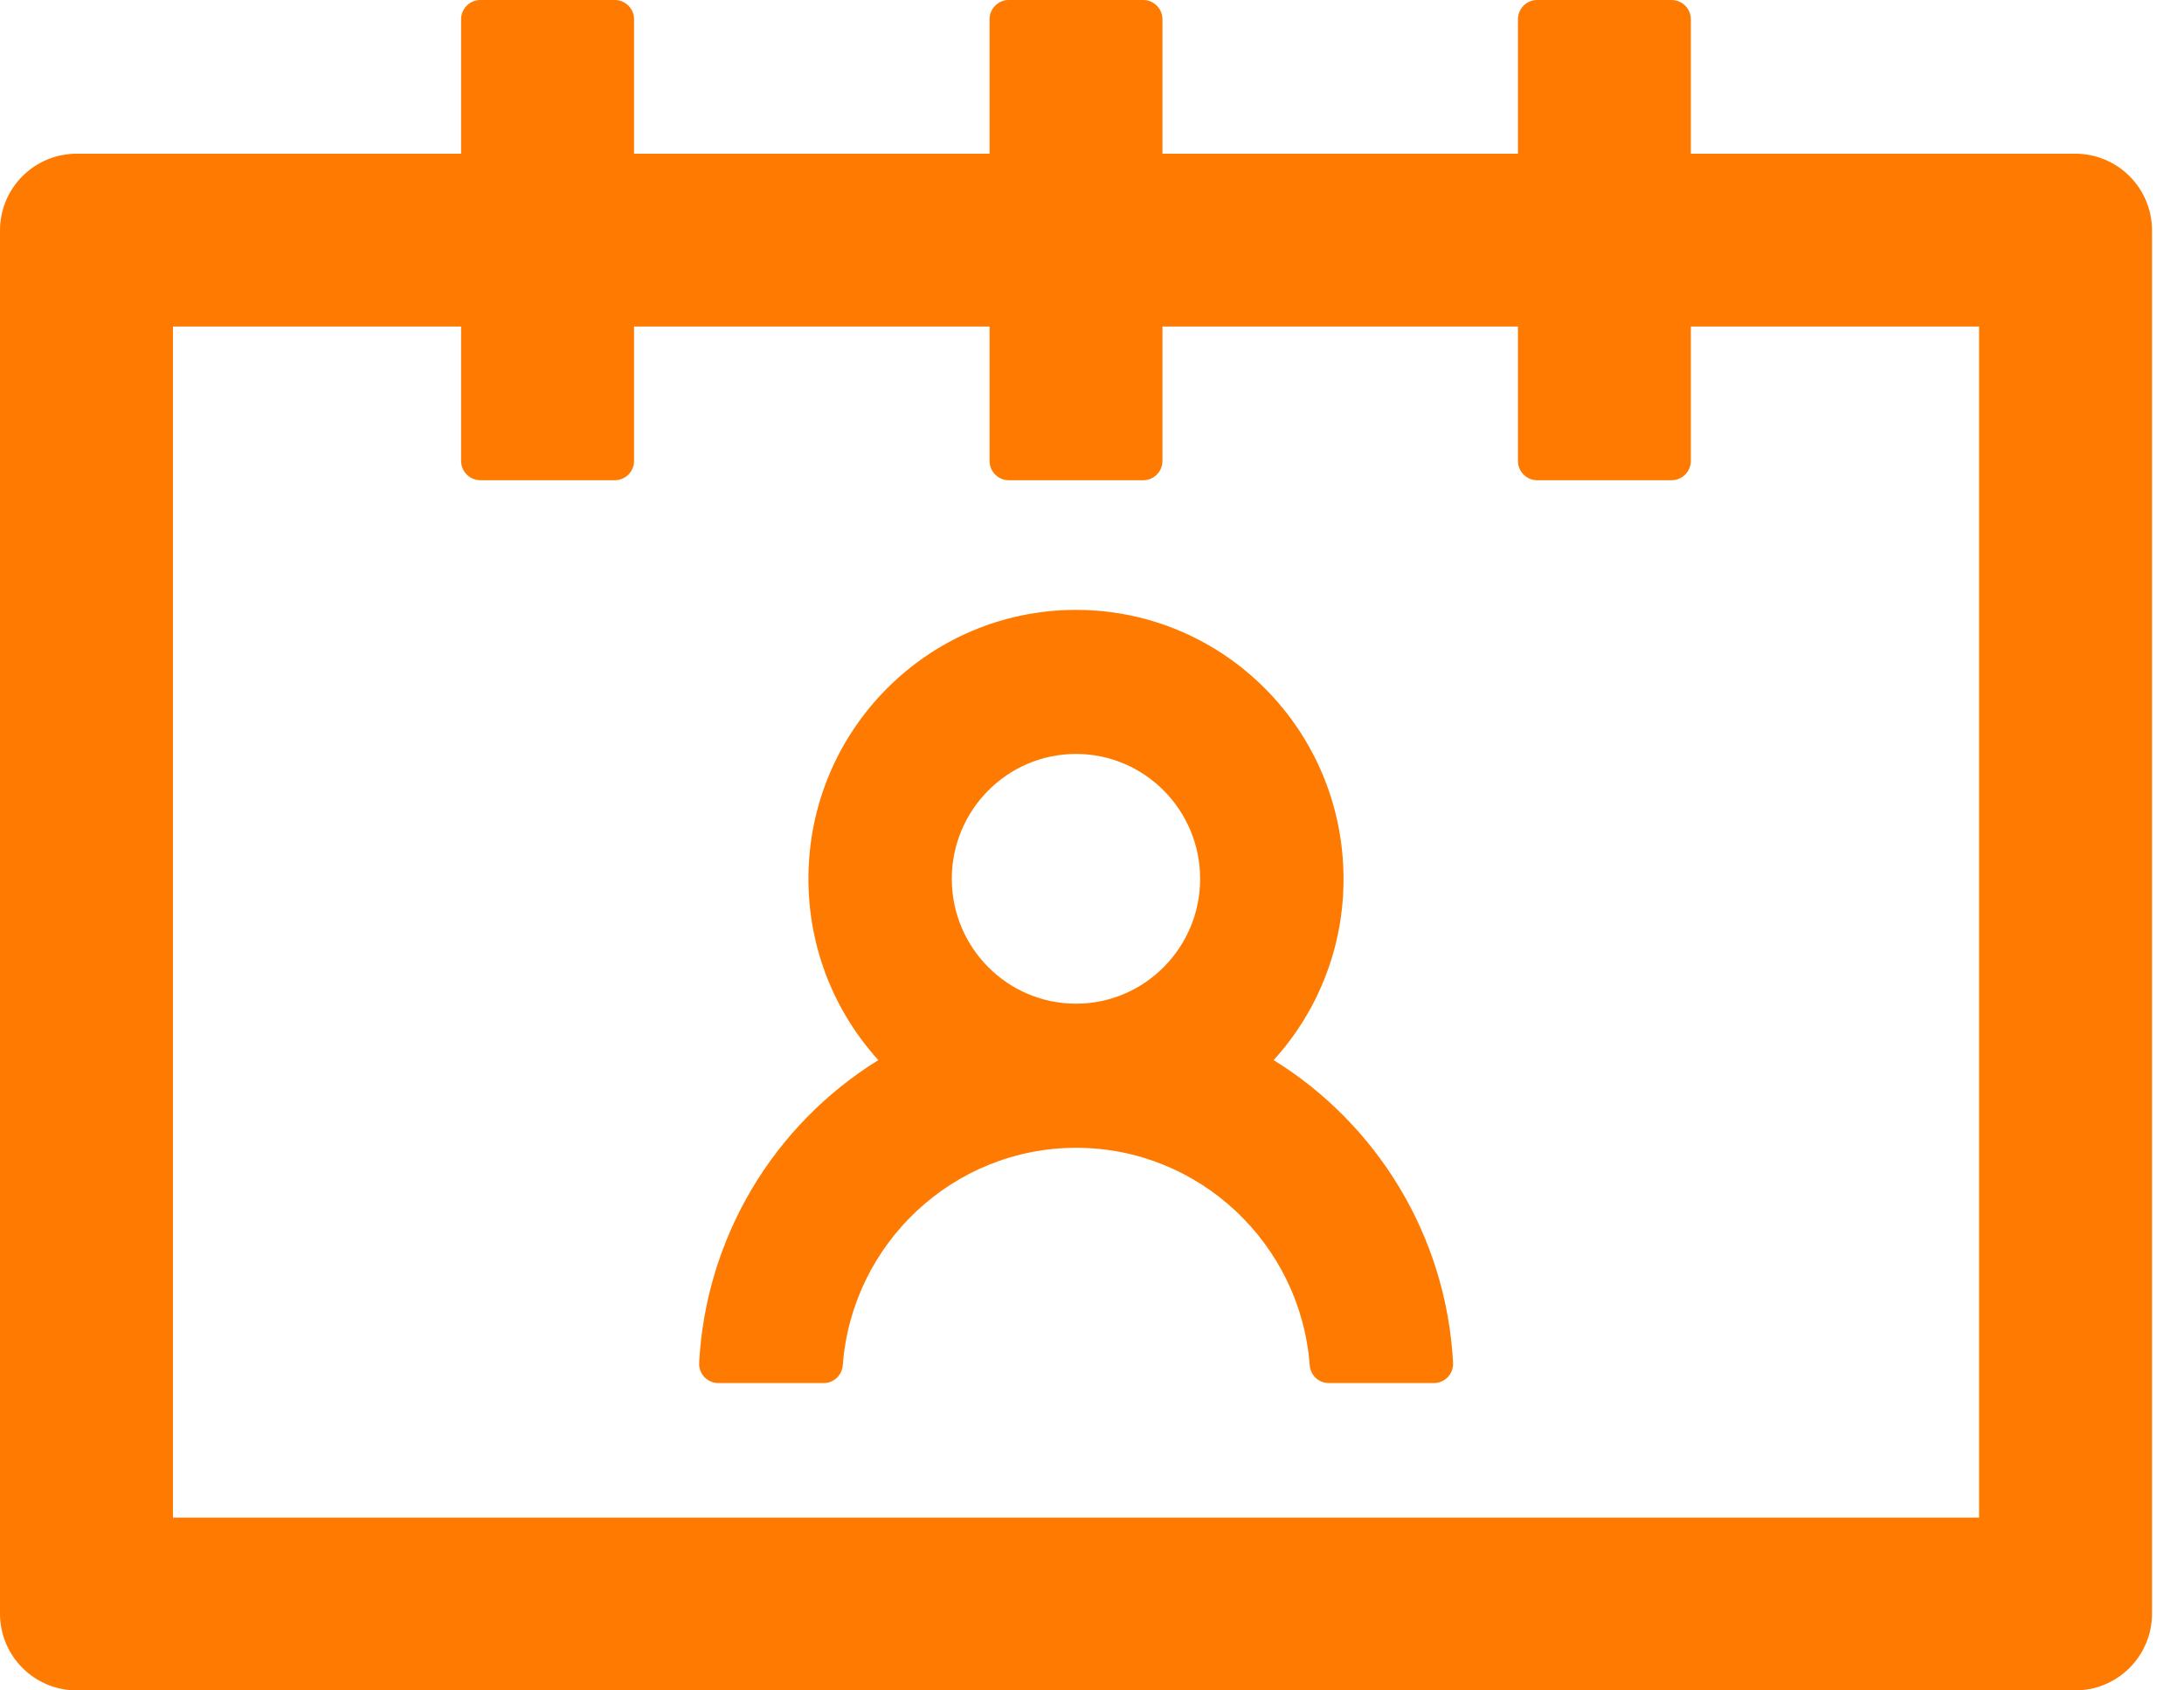 <svg width="31" height="24" viewBox="0 0 31 24" fill="none" xmlns="http://www.w3.org/2000/svg">
<path d="M18.078 15.051C18.719 14.347 19.073 13.429 19.07 12.477C19.07 10.367 17.369 8.659 15.273 8.659C13.176 8.659 11.475 10.367 11.475 12.477C11.475 13.469 11.85 14.369 12.467 15.051C11.728 15.509 11.11 16.14 10.667 16.888C10.225 17.637 9.969 18.481 9.924 19.35C9.922 19.387 9.928 19.424 9.941 19.459C9.953 19.493 9.973 19.525 9.999 19.552C10.024 19.578 10.055 19.6 10.089 19.614C10.123 19.629 10.16 19.636 10.197 19.636H11.693C11.836 19.636 11.952 19.524 11.963 19.381C12.092 17.656 13.531 16.296 15.276 16.296C17.022 16.296 18.46 17.659 18.59 19.381C18.6 19.524 18.716 19.636 18.859 19.636H20.352C20.389 19.636 20.426 19.629 20.46 19.614C20.494 19.6 20.525 19.578 20.55 19.552C20.576 19.525 20.595 19.493 20.608 19.459C20.621 19.424 20.627 19.387 20.625 19.35C20.529 17.533 19.534 15.951 18.078 15.051ZM15.273 14.25C14.301 14.25 13.51 13.456 13.51 12.477C13.51 11.499 14.301 10.704 15.273 10.704C16.244 10.704 17.035 11.499 17.035 12.477C17.035 13.456 16.244 14.25 15.273 14.25ZM29.454 2.182H24V0.273C24 0.123 23.877 0 23.727 0H21.818C21.668 0 21.546 0.123 21.546 0.273V2.182H16.5V0.273C16.5 0.123 16.377 0 16.227 0H14.318C14.168 0 14.046 0.123 14.046 0.273V2.182H9V0.273C9 0.123 8.877 0 8.727 0H6.818C6.668 0 6.545 0.123 6.545 0.273V2.182H1.091C0.487 2.182 0 2.669 0 3.273V22.909C0 23.512 0.487 24 1.091 24H29.454C30.058 24 30.546 23.512 30.546 22.909V3.273C30.546 2.669 30.058 2.182 29.454 2.182ZM28.091 21.546H2.455V4.636H6.545V6.545C6.545 6.695 6.668 6.818 6.818 6.818H8.727C8.877 6.818 9 6.695 9 6.545V4.636H14.046V6.545C14.046 6.695 14.168 6.818 14.318 6.818H16.227C16.377 6.818 16.5 6.695 16.5 6.545V4.636H21.546V6.545C21.546 6.695 21.668 6.818 21.818 6.818H23.727C23.877 6.818 24 6.695 24 6.545V4.636H28.091V21.546Z" fill="#FF7A00"/>
</svg>
